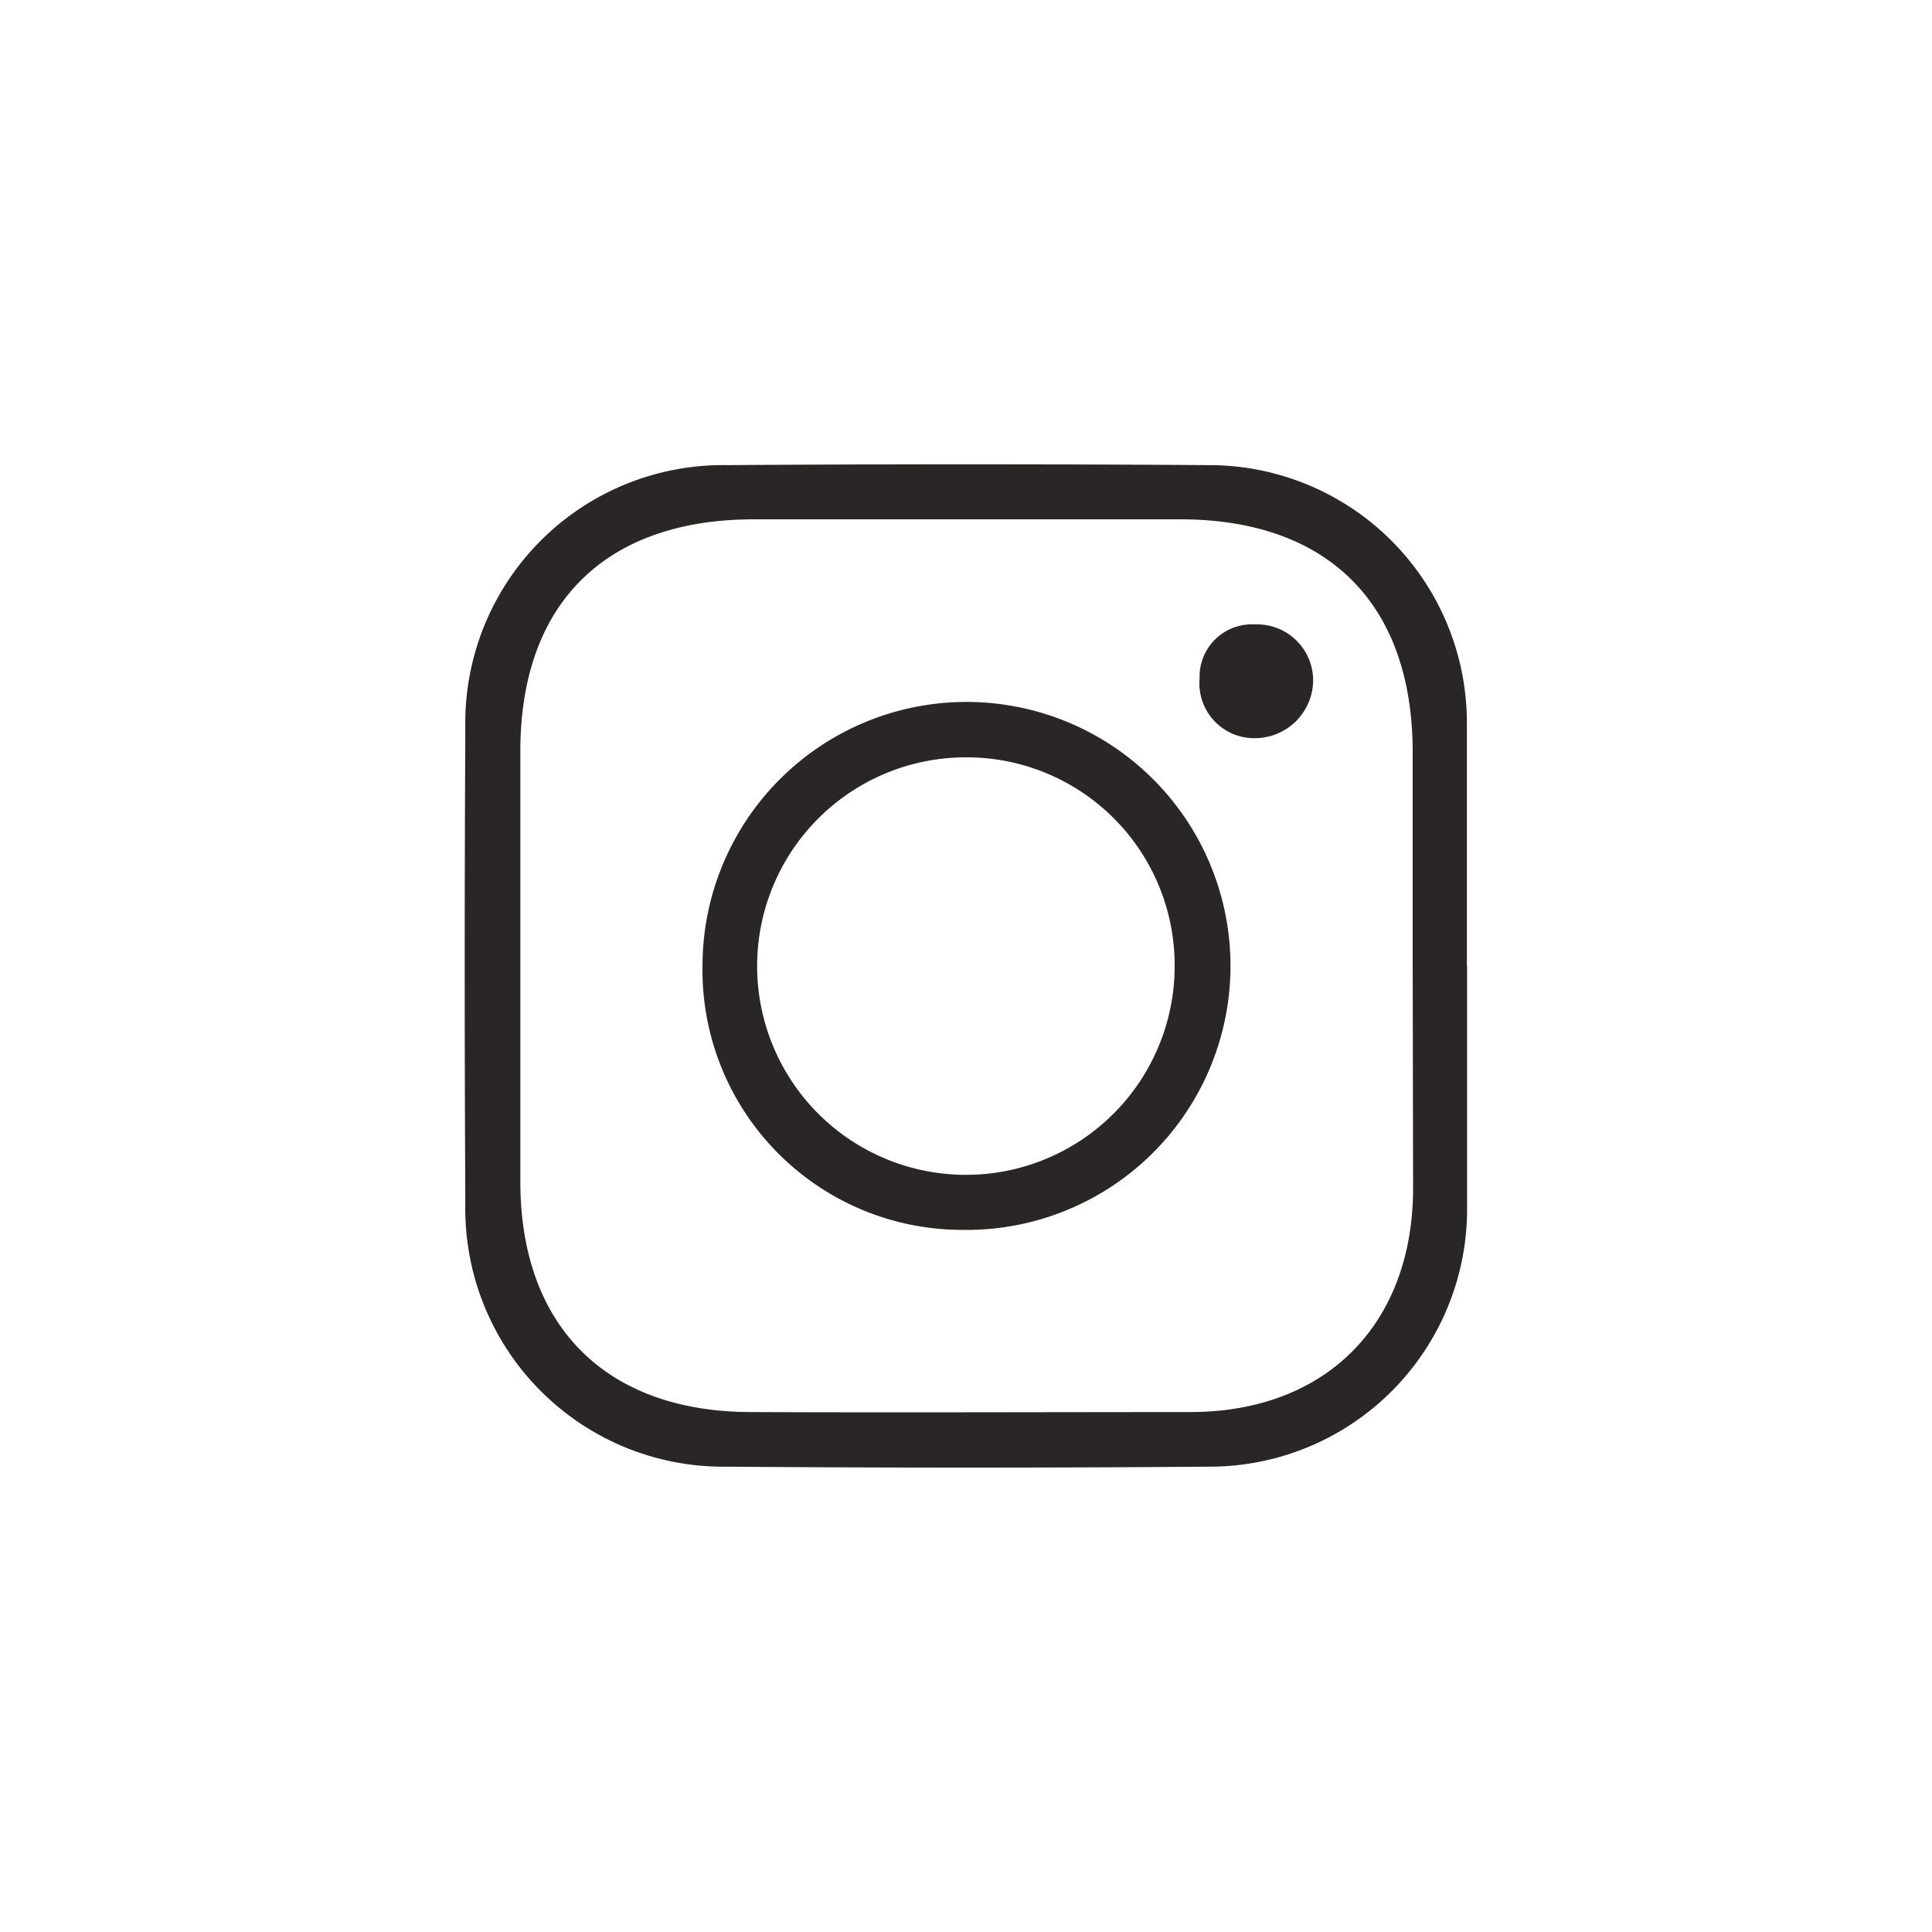 <svg xmlns="http://www.w3.org/2000/svg" viewBox="0 0 93.75 93.75"><defs><style>.cls-1{fill:#2a2625;}</style></defs><title>IG</title><g id="Layer_1" data-name="Layer 1"><path class="cls-1" d="M71.19,46.87c0,3.88,0,7.76,0,11.64A12.5,12.5,0,0,1,58.59,71.17q-11.64.09-23.29,0A12.52,12.52,0,0,1,22.58,58.41q-.06-11.55,0-23.08A12.51,12.51,0,0,1,35.3,22.57q11.64-.08,23.29,0A12.51,12.51,0,0,1,71.18,35.22c0,3.88,0,7.77,0,11.65Zm-2.64-.21h0V36.5c0-7.17-4.07-11.28-11.23-11.3-6.91,0-13.82,0-20.73,0-7.19,0-11.32,4.05-11.34,11.2,0,7,0,14,0,20.94s4.08,11.15,11.14,11.18,14.25,0,21.37,0c6.61,0,10.81-4.29,10.81-10.87Z"/><path class="cls-1" d="M34.09,46.79A12.81,12.81,0,1,1,46.7,59.68,12.61,12.61,0,0,1,34.09,46.79ZM47,36.75A10.13,10.13,0,1,0,57,46.88,10.09,10.09,0,0,0,47,36.75Z"/><path class="cls-1" d="M63.72,33.05a2.83,2.83,0,0,1-2.85,2.77,2.66,2.66,0,0,1-2.66-2.89A2.54,2.54,0,0,1,60.9,30.3,2.72,2.72,0,0,1,63.72,33.05Z"/></g></svg>